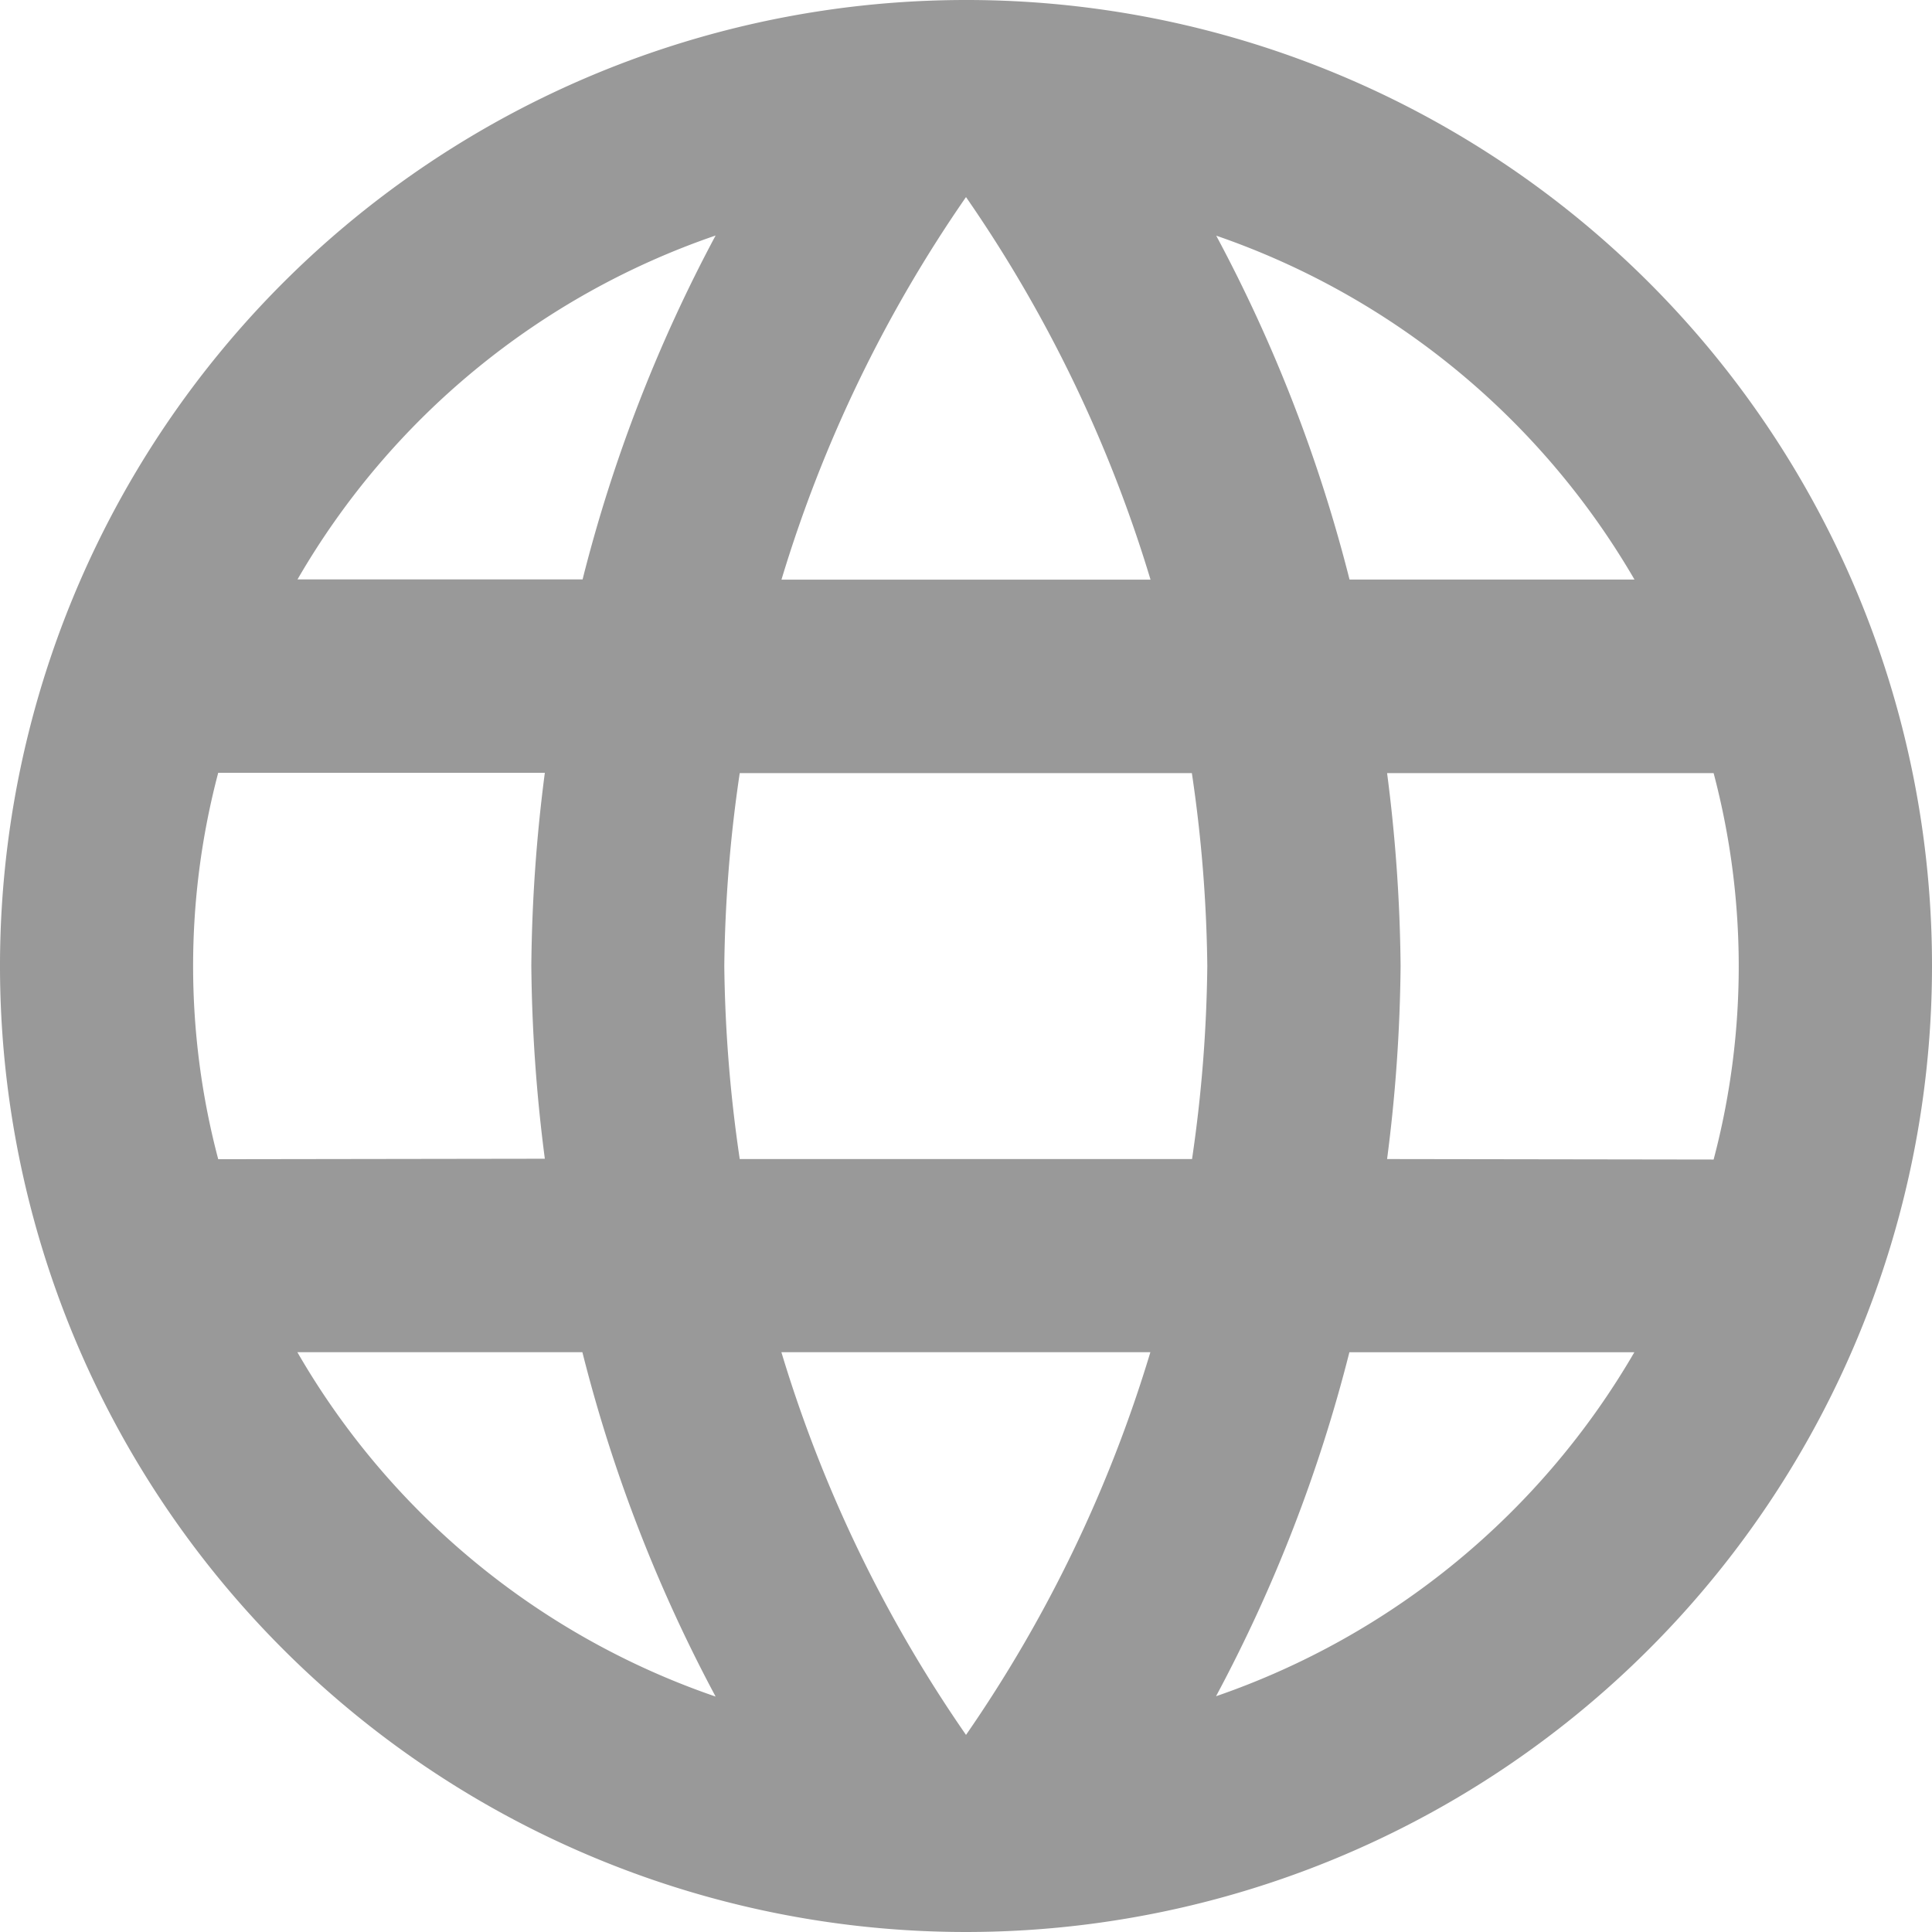 <svg xmlns="http://www.w3.org/2000/svg" width="24.028" height="24.028" viewBox="0 0 24.028 24.028">
  <path id="Icon_material-language" data-name="Icon material-language" d="M15,3A12.014,12.014,0,1,0,27.028,15.014,12.008,12.008,0,0,0,15,3Zm8.326,7.208H19.784a18.8,18.8,0,0,0-1.658-4.277A9.647,9.647,0,0,1,23.328,10.208ZM15.014,5.451a16.924,16.924,0,0,1,2.295,4.758H12.719A16.924,16.924,0,0,1,15.014,5.451Zm-9.3,11.966a9.4,9.4,0,0,1,0-4.806H9.776a19.842,19.842,0,0,0-.168,2.4,19.842,19.842,0,0,0,.168,2.4Zm.985,2.4h3.544A18.8,18.8,0,0,0,11.9,24.1,9.6,9.6,0,0,1,6.7,19.82Zm3.544-9.611H6.7a9.6,9.6,0,0,1,5.2-4.277A18.8,18.8,0,0,0,10.245,10.208Zm4.77,14.369a16.924,16.924,0,0,1-2.295-4.758h4.589A16.924,16.924,0,0,1,15.014,24.577Zm2.811-7.16H12.2a17.676,17.676,0,0,1-.192-2.4,17.522,17.522,0,0,1,.192-2.4h5.623a17.522,17.522,0,0,1,.192,2.4A17.676,17.676,0,0,1,17.825,17.417Zm.3,6.68a18.8,18.8,0,0,0,1.658-4.277h3.544a9.647,9.647,0,0,1-5.2,4.277Zm2.127-6.68a19.842,19.842,0,0,0,.168-2.4,19.842,19.842,0,0,0-.168-2.4h4.061a9.4,9.4,0,0,1,0,4.806Z" transform="translate(-3 -3)" opacity="0.4"/>
</svg>

